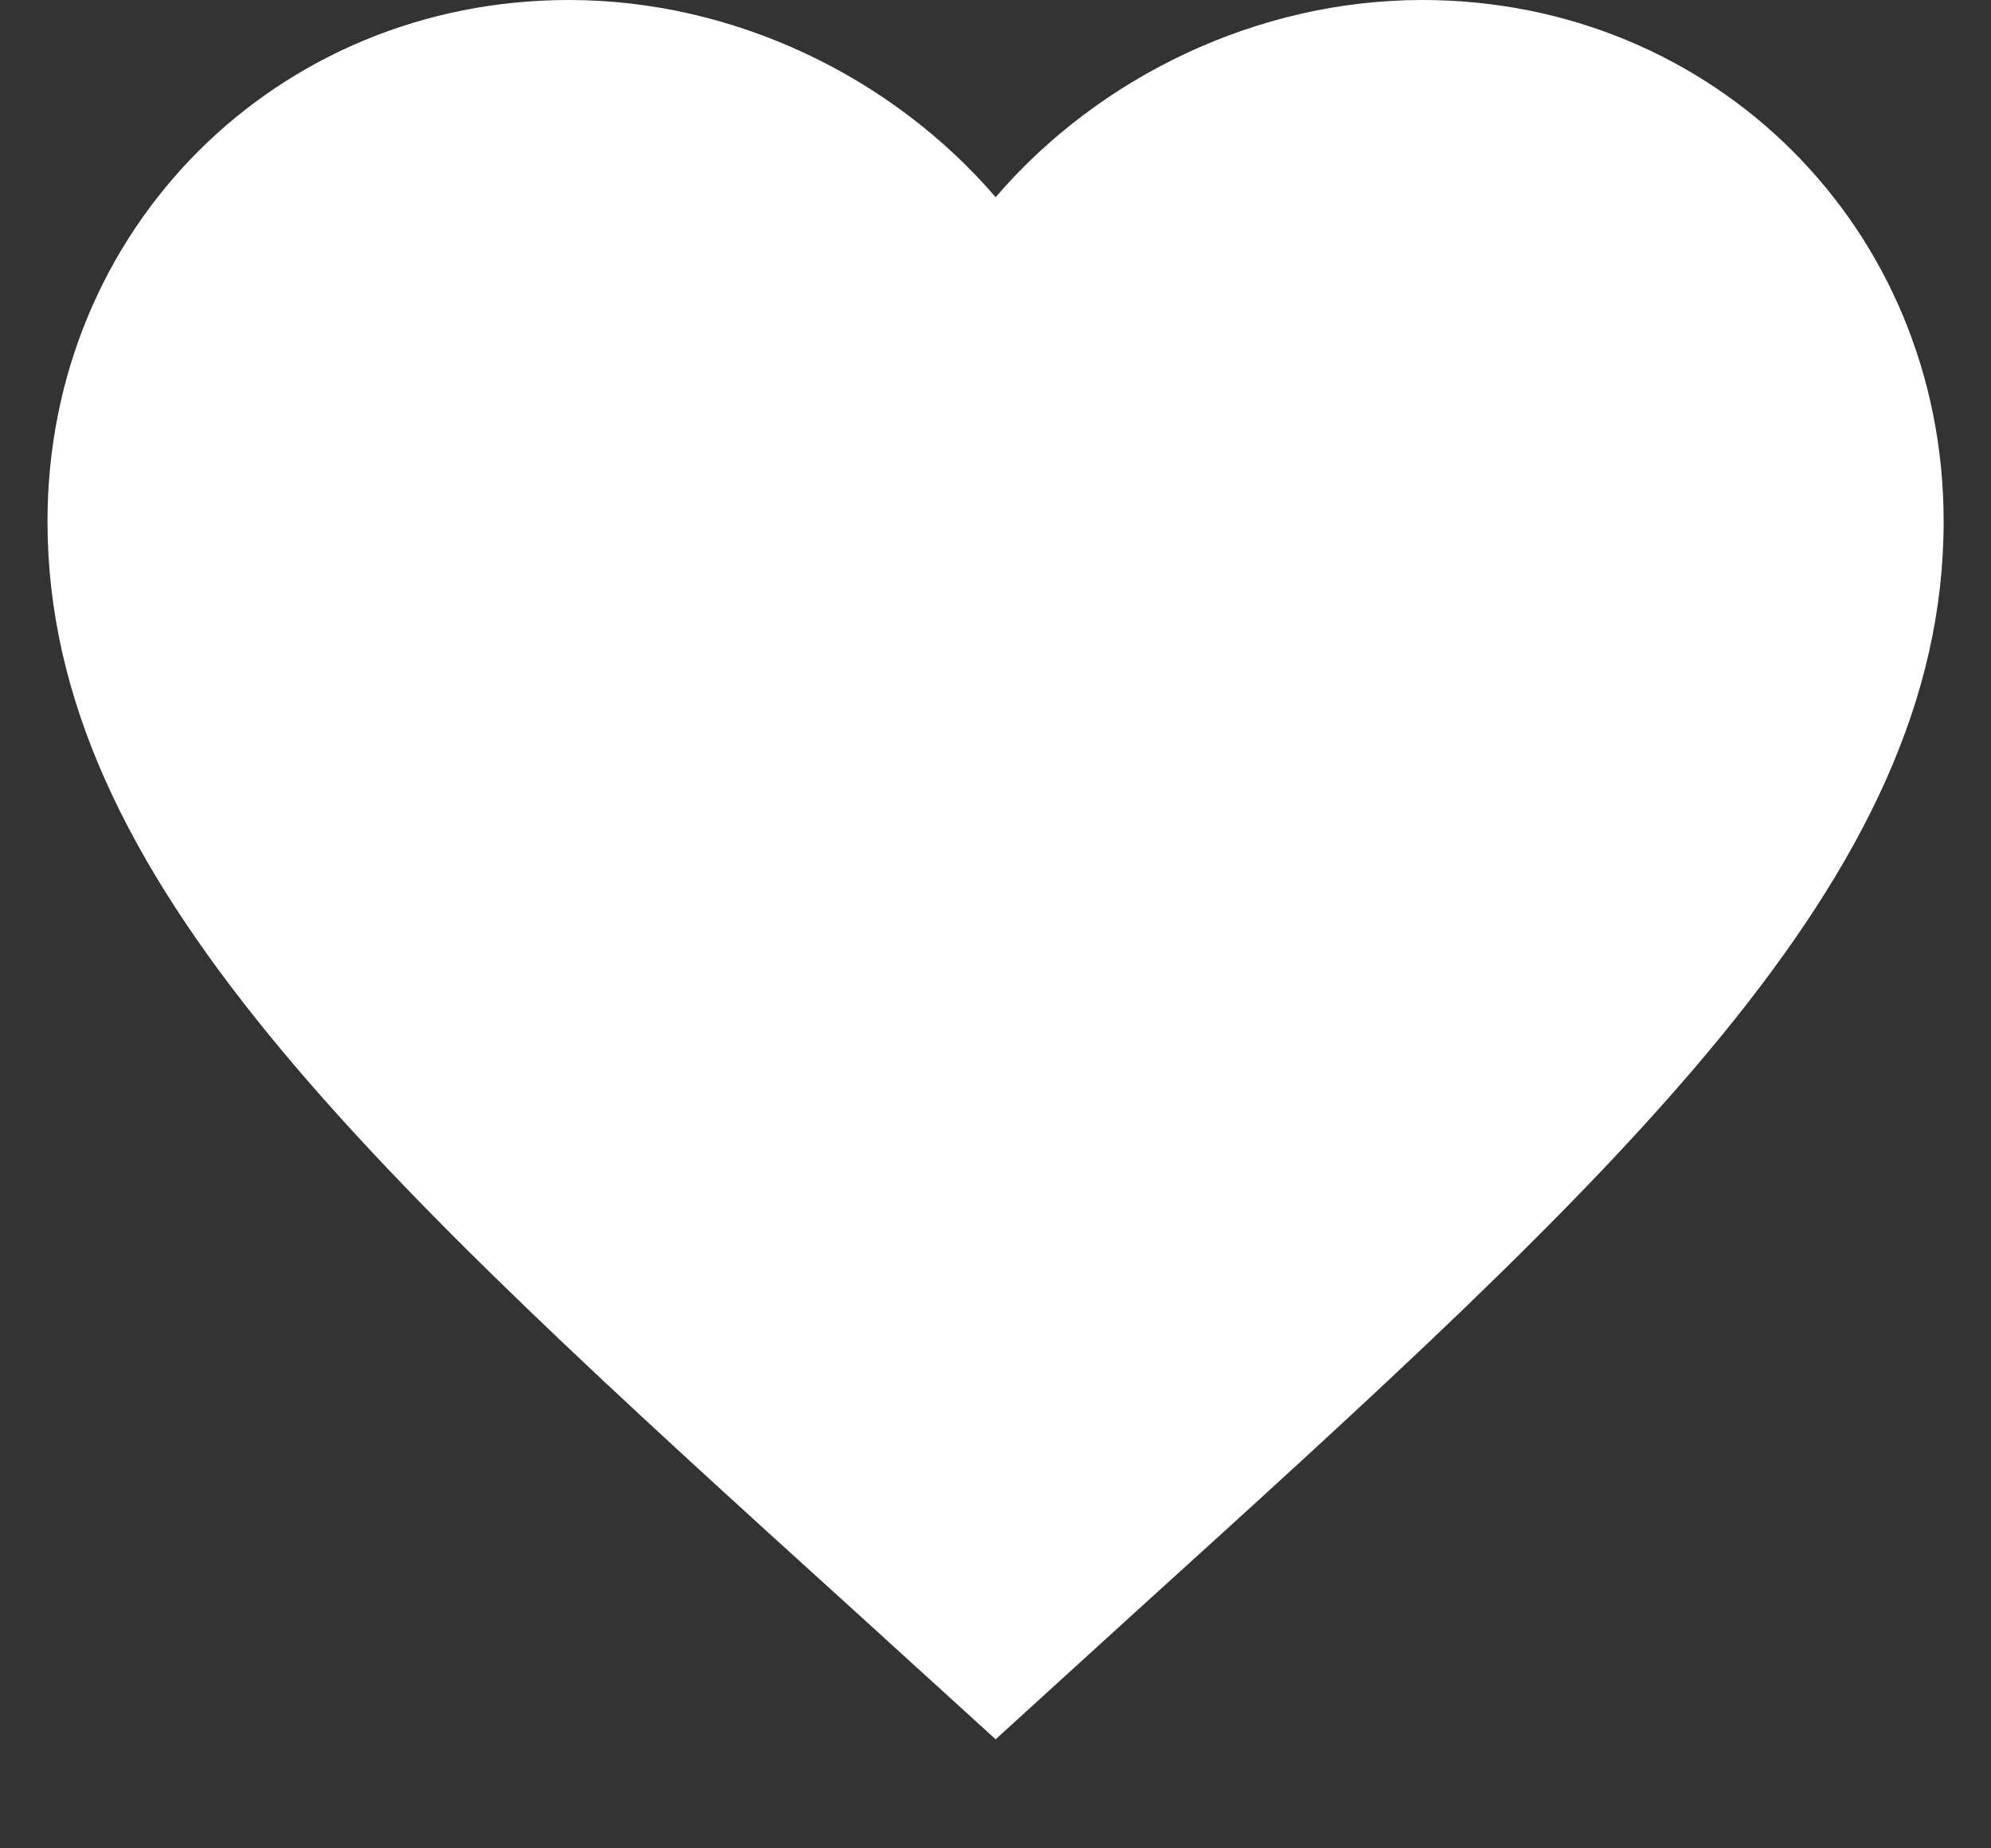 <svg width="14" height="13" viewBox="0 0 14 13" fill="none" xmlns="http://www.w3.org/2000/svg">
<rect x="0" y="0" width="14" height="13" fill="#333333" stroke="none"/>
<path d="M7.001 12.233L6.034 11.353C2.601 8.24 0.334 6.18 0.334 3.667C0.334 1.607 1.947 0 4.001 0C5.161 0 6.274 0.54 7.001 1.387C7.727 0.54 8.841 0 10.001 0C12.054 0 13.667 1.607 13.667 3.667C13.667 6.18 11.401 8.24 7.967 11.353L7.001 12.233Z" fill="white"/>
</svg>

